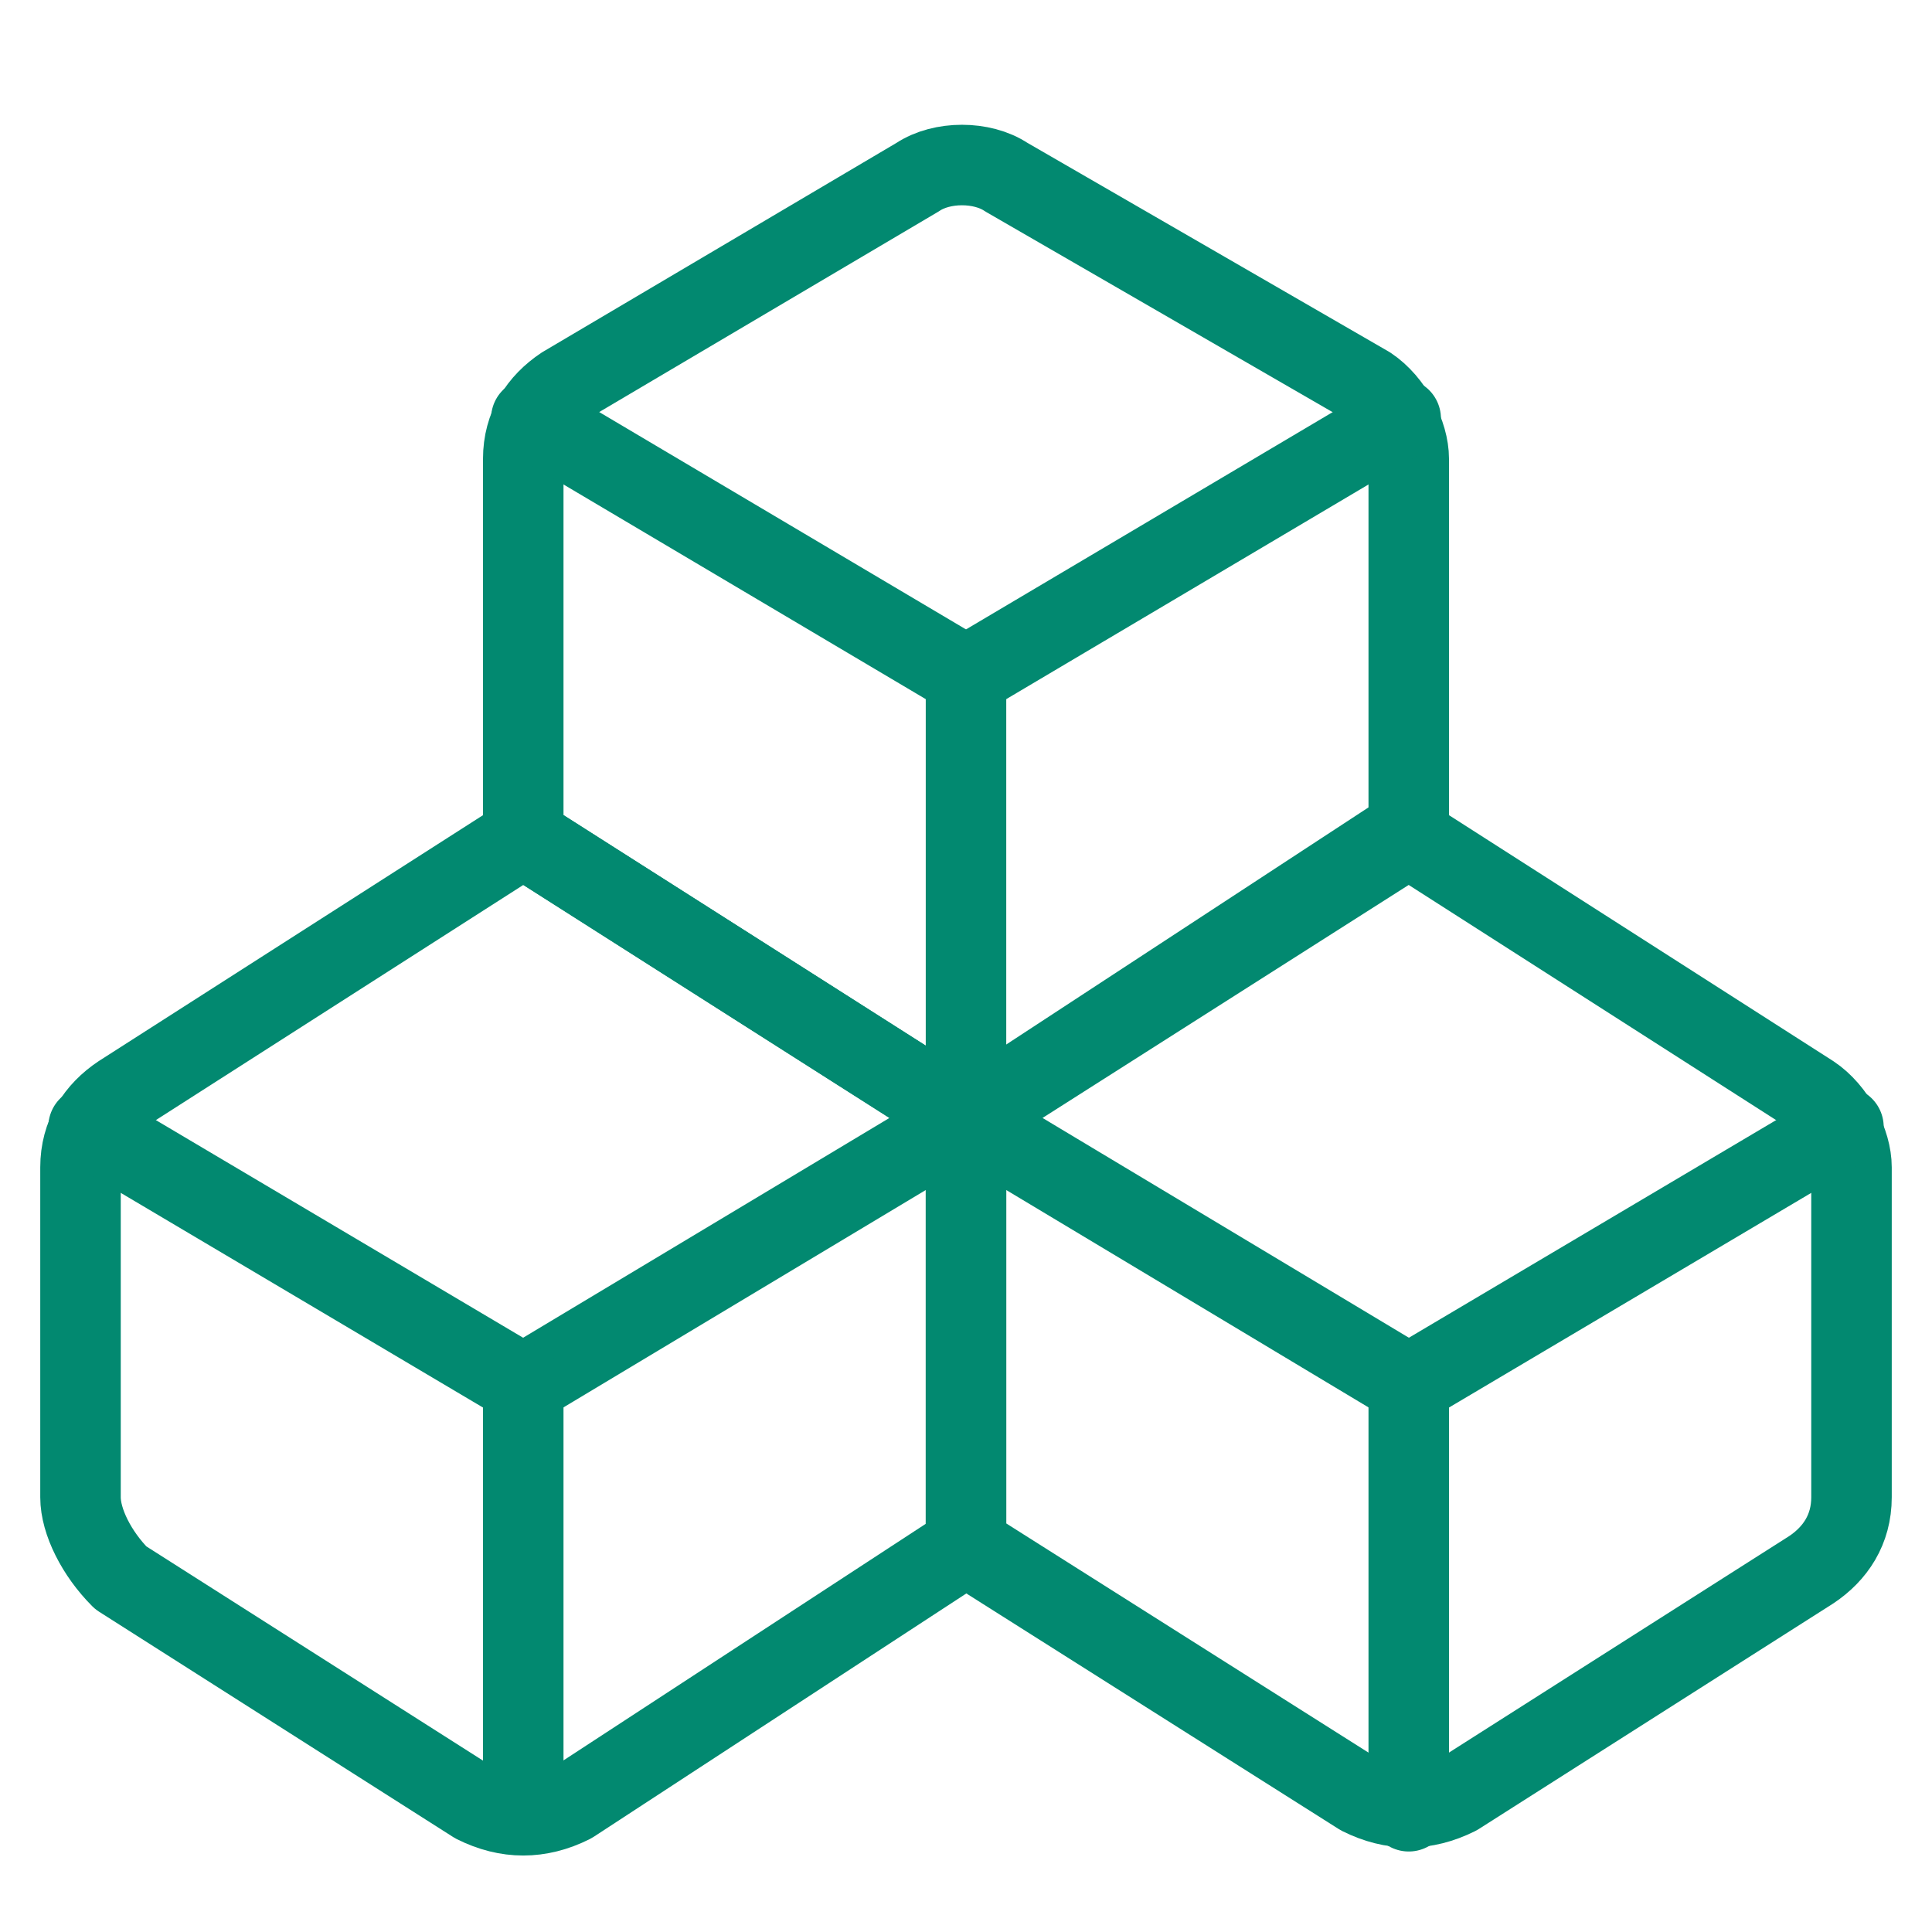 <?xml version="1.0" encoding="utf-8"?>
<!-- Generator: Adobe Illustrator 22.1.0, SVG Export Plug-In . SVG Version: 6.00 Build 0)  -->
<svg version="1.1" id="Layer_1" xmlns="http://www.w3.org/2000/svg" xmlns:xlink="http://www.w3.org/1999/xlink" x="0px" y="0px"
	 viewBox="0 0 24 24" style="enable-background:new 0 0 24 24;" xml:space="preserve">
<style type="text/css">
	.st0{fill:none;stroke:#028970;stroke-linecap:round;stroke-linejoin:round;}
</style>
<title>module-three-1</title>
<path class="st0" d="M17,4.8c0.3,0.2,0.5,0.6,0.5,0.9v4.6L12,13.9l-5.5-3.5V5.7C6.5,5.3,6.7,5,7,4.8l4.4-2.6c0.3-0.2,0.8-0.2,1.1,0
	L17,4.8z"/>
<line class="st0" x1="12" y1="8.4" x2="12" y2="13.9"/>
<path class="st0" d="M17.5,17.2L12,13.9l5.5-3.5l5,3.2c0.3,0.2,0.5,0.6,0.5,0.9v4.1c0,0.4-0.2,0.7-0.5,0.9l-4.4,2.8
	c-0.4,0.2-0.8,0.2-1.2,0L12,19.2v-5.3"/>
<line class="st0" x1="17.5" y1="17.2" x2="17.5" y2="22.5"/>
<path class="st0" d="M12,13.9v5.3l-4.9,3.2c-0.4,0.2-0.8,0.2-1.2,0l-4.4-2.8C1.2,19.3,1,18.9,1,18.6v-4.1c0-0.4,0.2-0.7,0.5-0.9
	l5-3.2L12,13.9l-5.5,3.3"/>
<line class="st0" x1="6.5" y1="17.2" x2="1.1" y2="14"/>
<line class="st0" x1="6.5" y1="17.2" x2="6.5" y2="22.5"/>
<line class="st0" x1="12" y1="8.4" x2="6.6" y2="5.2"/>
<line class="st0" x1="17.4" y1="5.2" x2="12" y2="8.4"/>
<line class="st0" x1="22.9" y1="14" x2="17.5" y2="17.2"/>
</svg>

